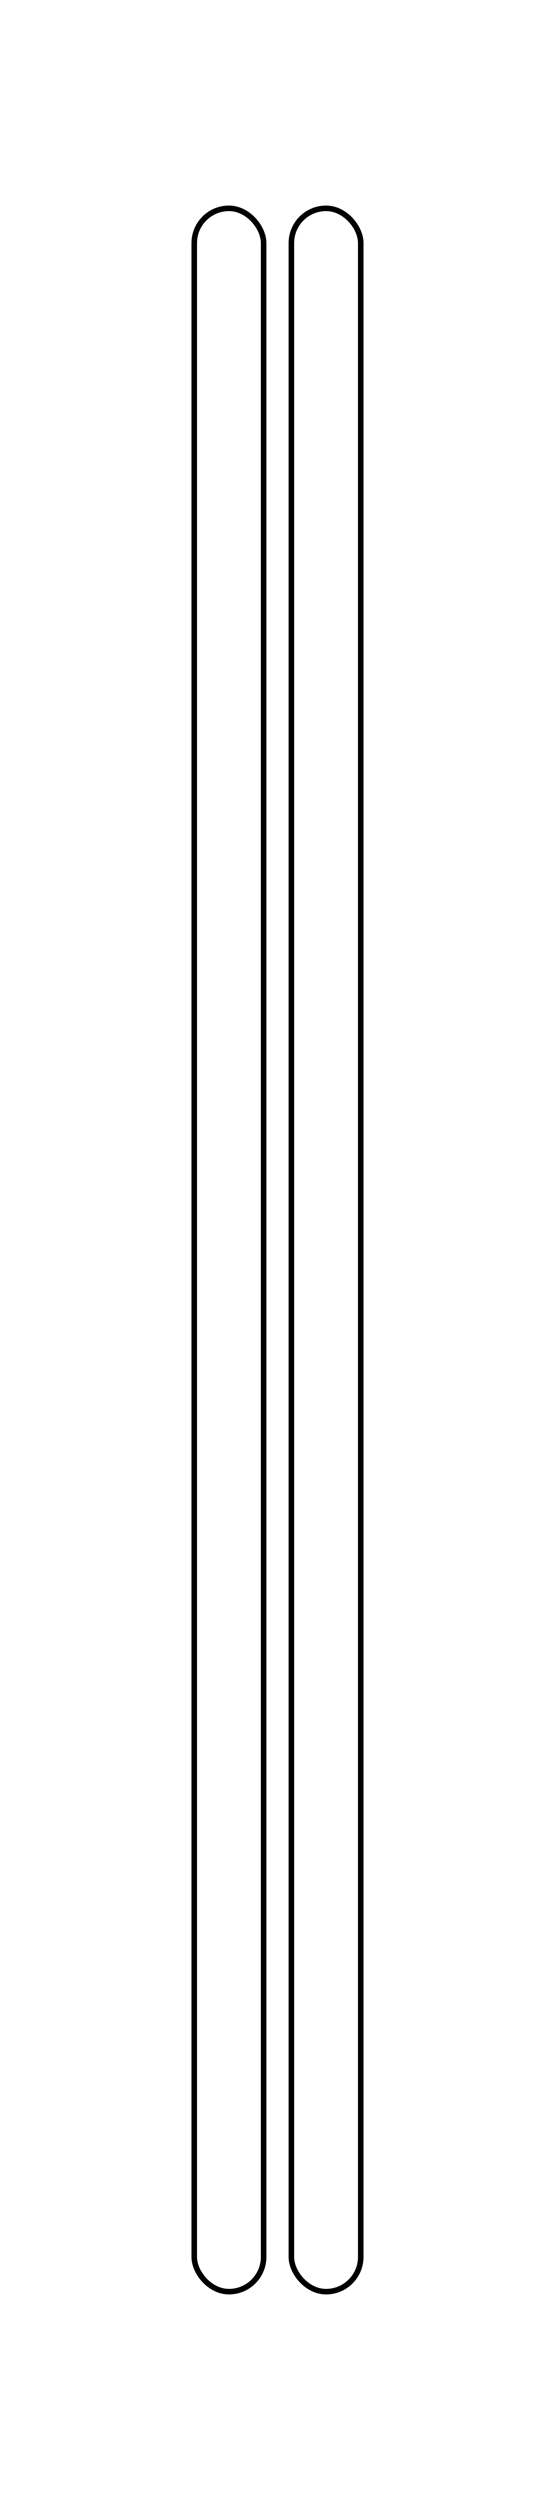 <?xml version="1.0" encoding="UTF-8" standalone="no"?>
<!-- IEETA 2014 using Inkscape -->
<svg
xmlns:osb="http://www.openswatchbook.org/uri/2009/osb"
xmlns:dc="http://purl.org/dc/elements/1.1/"
xmlns:cc="http://creativecommons.org/ns#"
xmlns:rdf="http://www.w3.org/1999/02/22-rdf-syntax-ns#"
xmlns:svg="http://www.w3.org/2000/svg"
xmlns="http://www.w3.org/2000/svg"
xmlns:sodipodi="http://sodipodi.sourceforge.net/DTD/sodipodi-0.dtd"
xmlns:inkscape="http://www.inkscape.org/namespaces/inkscape"
width="200"
height="900"
id="svg2"
version="1.1"
inkscape:version="0.48.3.1 r9886"
sodipodi:docname="chromosomes">
<defs
id="defs4">
<linearGradient id="linearGradient3755" osb:paint="solid">
<stop style="stop-color:#aa00ff;stop-opacity:1;" offset="0"
id="stop3757" />
</linearGradient>
</defs>
<sodipodi:namedview id="base" pagecolor="#ffffff"
bordercolor="#666666" borderopacity="1.0"
inkscape:pageopacity="0.0" inkscape:pageshadow="2"
inkscape:zoom="0.49497475" inkscape:cx="159.73474"
inkscape:cy="681.53008" inkscape:document-units="px"
inkscape:current-layer="layer1" showgrid="false"
inkscape:window-width="1066" inkscape:window-height="790"
inkscape:window-x="278" inkscape:window-y="1106"
inkscape:window-maximized="1" />
<g inkscape:label="Camada 1" inkscape:groupmode="layer" id="layer1" >
<defs id="defs6211"><pattern inkscape:stockid="Polka dots, large" id="Polkadots-large" patternTransform="translate(0,0)scale(10,10)" height="10" width="10" patternUnits="userSpaceOnUse" inkscape:collect="always"> <circle id="circle4936" r="0.45" cy="0.810" cx="2.567" style="fill:black;stroke:none" /><circle id="circle4938" r="0.45" cy="2.33" cx="3.048" style="fill:black;stroke:none" /><circle id="circle4940" r="0.45" cy="2.415" cx="4.418" style="fill:black;stroke:none" /><circle id="circle4942" r="0.45" cy="3.029" cx="1.844" style="fill:black;stroke:none" /><circle id="circle4944" r="0.45" cy="1.363" cx="6.08" style="fill:black;stroke:none" /><circle id="circle4946" r="0.45" cy="4.413" cx="5.819" style="fill:black;stroke:none" /><circle id="circle4948" r="0.45" cy="4.048" cx="4.305" style="fill:black;stroke:none" /><circle id="circle4950" r="0.45" cy="3.045" cx="5.541" style="fill:black;stroke:none" /><circle id="circle4952" r="0.45" cy="5.527" cx="4.785" style="fill:black;stroke:none" /><circle id="circle4954" r="0.45" cy="5.184" cx="2.667" style="fill:black;stroke:none" /><circle id="circle4956" r="0.45" cy="1.448" cx="7.965" style="fill:black;stroke:none" /><circle id="circle4958" r="0.45" cy="5.049" cx="7.047" style="fill:black;stroke:none" /><circle id="circle4960" r="0.45" cy="0.895" cx="4.340" style="fill:black;stroke:none" /><circle id="circle4962" r="0.45" cy="0.340" cx="7.125" style="fill:black;stroke:none" /><circle id="circle4964" r="0.45" cy="1.049" cx="9.553" style="fill:black;stroke:none" /><circle id="circle4966" r="0.45" cy="2.689" cx="7.006" style="fill:black;stroke:none" /><circle id="circle4968" r="0.45" cy="2.689" cx="8.909" style="fill:black;stroke:none" /><circle id="circle4970" r="0.45" cy="4.407" cx="9.315" style="fill:black;stroke:none" /><circle id="circle4972" r="0.45" cy="3.870" cx="7.820" style="fill:black;stroke:none" /><circle id="circle4974" r="0.45" cy="5.948" cx="8.270" style="fill:black;stroke:none" /><circle id="circle4976" r="0.45" cy="7.428" cx="7.973" style="fill:black;stroke:none" /><circle id="circle4978" r="0.45" cy="8.072" cx="9.342" style="fill:black;stroke:none" /><circle id="circle4980" r="0.45" cy="9.315" cx="8.206" style="fill:black;stroke:none" /><circle id="circle4982" r="0.45" cy="9.475" cx="9.682" style="fill:black;stroke:none" /><circle id="circle4984" r="0.45" cy="6.186" cx="9.688" style="fill:black;stroke:none" /><circle id="circle4986" r="0.45" cy="6.296" cx="3.379" style="fill:black;stroke:none" /><circle id="circle4988" r="0.45" cy="8.204" cx="2.871" style="fill:black;stroke:none" /><circle id="circle4990" r="0.45" cy="8.719" cx="4.59" style="fill:black;stroke:none" /><circle id="circle4992" r="0.45" cy="9.671" cx="3.181" style="fill:black;stroke:none" /><circle id="circle4994" r="0.45" cy="7.315" cx="5.734" style="fill:black;stroke:none" /><circle id="circle4996" r="0.45" cy="6.513" cx="6.707" style="fill:black;stroke:none" /><circle id="circle4998" r="0.45" cy="9.670" cx="5.730" style="fill:black;stroke:none" /><circle id="circle5000" r="0.45" cy="8.373" cx="6.535" style="fill:black;stroke:none" /><circle id="circle5002" r="0.45" cy="7.154" cx="4.37" style="fill:black;stroke:none" /><circle id="circle5004" r="0.45" cy="7.25" cx="0.622" style="fill:black;stroke:none" /><circle id="circle5006" r="0.45" cy="5.679" cx="0.831" style="fill:black;stroke:none" /><circle id="circle5008" r="0.45" cy="8.519" cx="1.257" style="fill:black;stroke:none" /><circle id="circle5010" r="0.45" cy="6.877" cx="1.989" style="fill:black;stroke:none" /><circle id="circle5012" r="0.45" cy="3.181" cx="0.374" style="fill:black;stroke:none" /><circle id="circle5014" r="0.45" cy="1.664" cx="1.166" style="fill:black;stroke:none" /><circle id="circle5016" r="0.45" cy="0.093" cx="1.151" style="fill:black;stroke:none" /><circle id="circle5018" r="0.45" cy="10.093" cx="1.151" style="fill:black;stroke:none" /><circle id="circle5020" r="0.45" cy="4.451" cx="1.302" style="fill:black;stroke:none" /><circle id="circle5022" r="0.45" cy="3.763" cx="3.047" style="fill:black;stroke:none" /></pattern></defs><defs id="ffff"><pattern inkscape:stockid="Wavy" id="Wavy" height="5.181" width="30.0" patternUnits="userSpaceOnUse" inkscape:collect="always"><path id="path5114" d="M 7.597,0.061 C 5.079,-0.187 2.656,0.302 -0.01,1.788 L -0.01,3.061 C 2.773,1.431 5.173,1.052 7.472,1.280 C 9.770,1.508 11.969,2.361 14.253,3.218 C 18.820,4.931 23.804,6.676 30.066,3.061 L 30.062,1.788 C 23.622,5.497 19.246,3.770 14.691,2.061 C 12.413,1.207 10.115,0.311 7.597,0.061 z " style="fill:black;stroke:none;" /></pattern></defs><defs id="defs6219"><pattern inkscape:stockid="xtrace" id="xtrace" height="20.0" width="20.0" patternUnits="userSpaceOnUse" inkscape:collect="always"><path style="fill:#000000;stroke:#000000;stroke-width:0.30;stroke-linecap:butt;stroke-linejoin:miter;stroke-opacity:1;stroke-miterlimit:0;stroke-dasharray:none;fill-opacity:1" d="m 0.0,10.0 25,-25.0 0,5 -25,25 z" id="path7213" inkscape:connector-curvature="0" /><path style="fill:#000000;fill-opacity:1;stroke:#000000;stroke-width:0.30;stroke-linecap:butt;stroke-linejoin:miter;stroke-miterlimit:0;stroke-opacity:1;stroke-dasharray:none" d="m 0.0,30.0 25,-25.0 0,5 -25,25 z" id="path7213-8" inkscape:connector-curvature="0" /><path style="fill:#000000;fill-opacity:1;stroke:#000000;stroke-width:0.30;stroke-linecap:butt;stroke-linejoin:miter;stroke-miterlimit:0;stroke-opacity:1;stroke-dasharray:none" d="m 0.0,50.0 25,-25.0 0,5 -25,25 z" id="path7213-9" inkscape:connector-curvature="0" /><path style="fill:#000000;fill-opacity:1;stroke:#000000;stroke-width:0.30;stroke-linecap:butt;stroke-linejoin:miter;stroke-miterlimit:0;stroke-opacity:1;stroke-dasharray:none" d="m 0.0,70.0 25,-25.0 0,5 -25,25 z" id="path7213-10" inkscape:connector-curvature="0" /><path style="fill:#000000;fill-opacity:1;stroke:#000000;stroke-width:0.30;stroke-linecap:butt;stroke-linejoin:miter;stroke-miterlimit:0;stroke-opacity:1;stroke-dasharray:none" d="m 0.0,90.0 25,-25.0 0,5 -25,25 z" id="path7213-11" inkscape:connector-curvature="0" /><path style="fill:#000000;fill-opacity:1;stroke:#000000;stroke-width:0.30;stroke-linecap:butt;stroke-linejoin:miter;stroke-miterlimit:0;stroke-opacity:1;stroke-dasharray:none" d="m m 0.0,110.0 25,-25.0 0,05 -25,25 z" id="path7213-12" inkscape:connector-curvature="0" /></pattern></defs><defs id="defs4"><pattern id="dallas" patternTransform="translate(106.594,206.906)" height="4.75" width="4.75" patternUnits="userSpaceOnUse"> <path style="fill:none;stroke:#000000;stroke-width:1;stroke-linecap:butt;stroke-linejoin:miter;stroke-miterlimit:0;stroke-opacity:1;stroke-dasharray:none" d="m -0.008,2.376 4.763,0" id="path2985" /><path style="fill:none;stroke:#000000;stroke-width:1;stroke-linecap:butt;stroke-linejoin:miter;stroke-miterlimit:0;stroke-opacity:1;stroke-dasharray:none" d="m 2.373,-0.006 0,4.763" id="path2985-1" /></pattern></defs><defs id="defs4"><pattern id="lineX" patternTransform="translate(106.594,206.906)" height="4.75" width="4.75" patternUnits="userSpaceOnUse"> <path style="fill:none;stroke:#000000;stroke-width:1;stroke-linecap:butt;stroke-linejoin:miter;stroke-miterlimit:0;stroke-opacity:1;stroke-dasharray:none" d="m -0.008,2.376 4.763,0" id="path2985" /></pattern></defs><defs id="defs4"><pattern id="stripeX" patternTransform="translate(106.594,206.906)" height="4.75" width="4.75" patternUnits="userSpaceOnUse"> <path style="fill:none;stroke:#000000;stroke-width:1;stroke-linecap:butt;stroke-linejoin:miter;stroke-miterlimit:0;stroke-opacity:1;stroke-dasharray:none" d="m 2.373,-0.006 0,4.763" id="path2985-1" /></pattern></defs><rect style="fill:#ffffff;fill-opacity:1;stroke-width:2;stroke-miterlimit:4;stroke-dasharray:none" id="rect3777" width="200.00" height="900.00" x="0.00" y="0.00" ry="0" />
<rect style="fill:#ffffff;fill-opacity:1;stroke-width:2;stroke-miterlimit:4;stroke-dasharray:none" id="rectx" width="25.00" height="750.00" x="70.00" y="75.00" ry="12.5" />
<rect style="fill:#ffffff;fill-opacity:1;stroke-width:2;stroke-miterlimit:4;stroke-dasharray:none" id="rectx" width="25.00" height="750.00" x="70.00" y="75.00" ry="12.5" />
<path d="m 69.50,74.50 0,13.00 c 0, -8.31 6.69, -13.00 13.00, -13.00 l -13.00,0 z m 13.00,0 c 8.31,0 13.00,6.69 13.00,13.00 l 0,-13.00 -13.00,0 z" id="rect3787" style="fill:#fff;fill-opacity:1;fill-rule:nonzero;stroke:none" /><path d="m 95.50,825.50 0,-13.00 c 0,8.31 -6.69, 13.00 -13.00, 13.00 l 13.00,0 z m -13.00,0 c -8.31,0 -13.00,-6.69 -13.00,-13.00 l 0,13.00 13.00,0 z" id="rect3787" style="fill:#fff;fill-opacity:1;fill-rule:nonzero;stroke:none" /><rect style="fill:none;stroke:#000000;stroke-width:2;stroke-linecap:butt;stroke-linejoin:miter;stroke-miterlimit:4;stroke-opacity:1;stroke-dasharray:none" id="rect2985" width="25.00" height="750.00" x="70.00" y="75.00" ry="12.5" />
<path d="m 104.50,74.50 0,13.00 c 0, -8.31 6.69, -13.00 13.00, -13.00 l -13.00,0 z m 13.00,0 c 8.31,0 13.00,6.69 13.00,13.00 l 0,-13.00 -13.00,0 z" id="rect3787" style="fill:#fff;fill-opacity:1;fill-rule:nonzero;stroke:none" /><path d="m 130.50,825.50 0,-13.00 c 0,8.31 -6.69, 13.00 -13.00, 13.00 l 13.00,0 z m -13.00,0 c -8.31,0 -13.00,-6.69 -13.00,-13.00 l 0,13.00 13.00,0 z" id="rect3787" style="fill:#fff;fill-opacity:1;fill-rule:nonzero;stroke:none" /><rect style="fill:none;stroke:#000000;stroke-width:2;stroke-linecap:butt;stroke-linejoin:miter;stroke-miterlimit:4;stroke-opacity:1;stroke-dasharray:none" id="rect2985" width="25.00" height="750.00" x="105.00" y="75.00" ry="12.5" />
</g>
</svg>